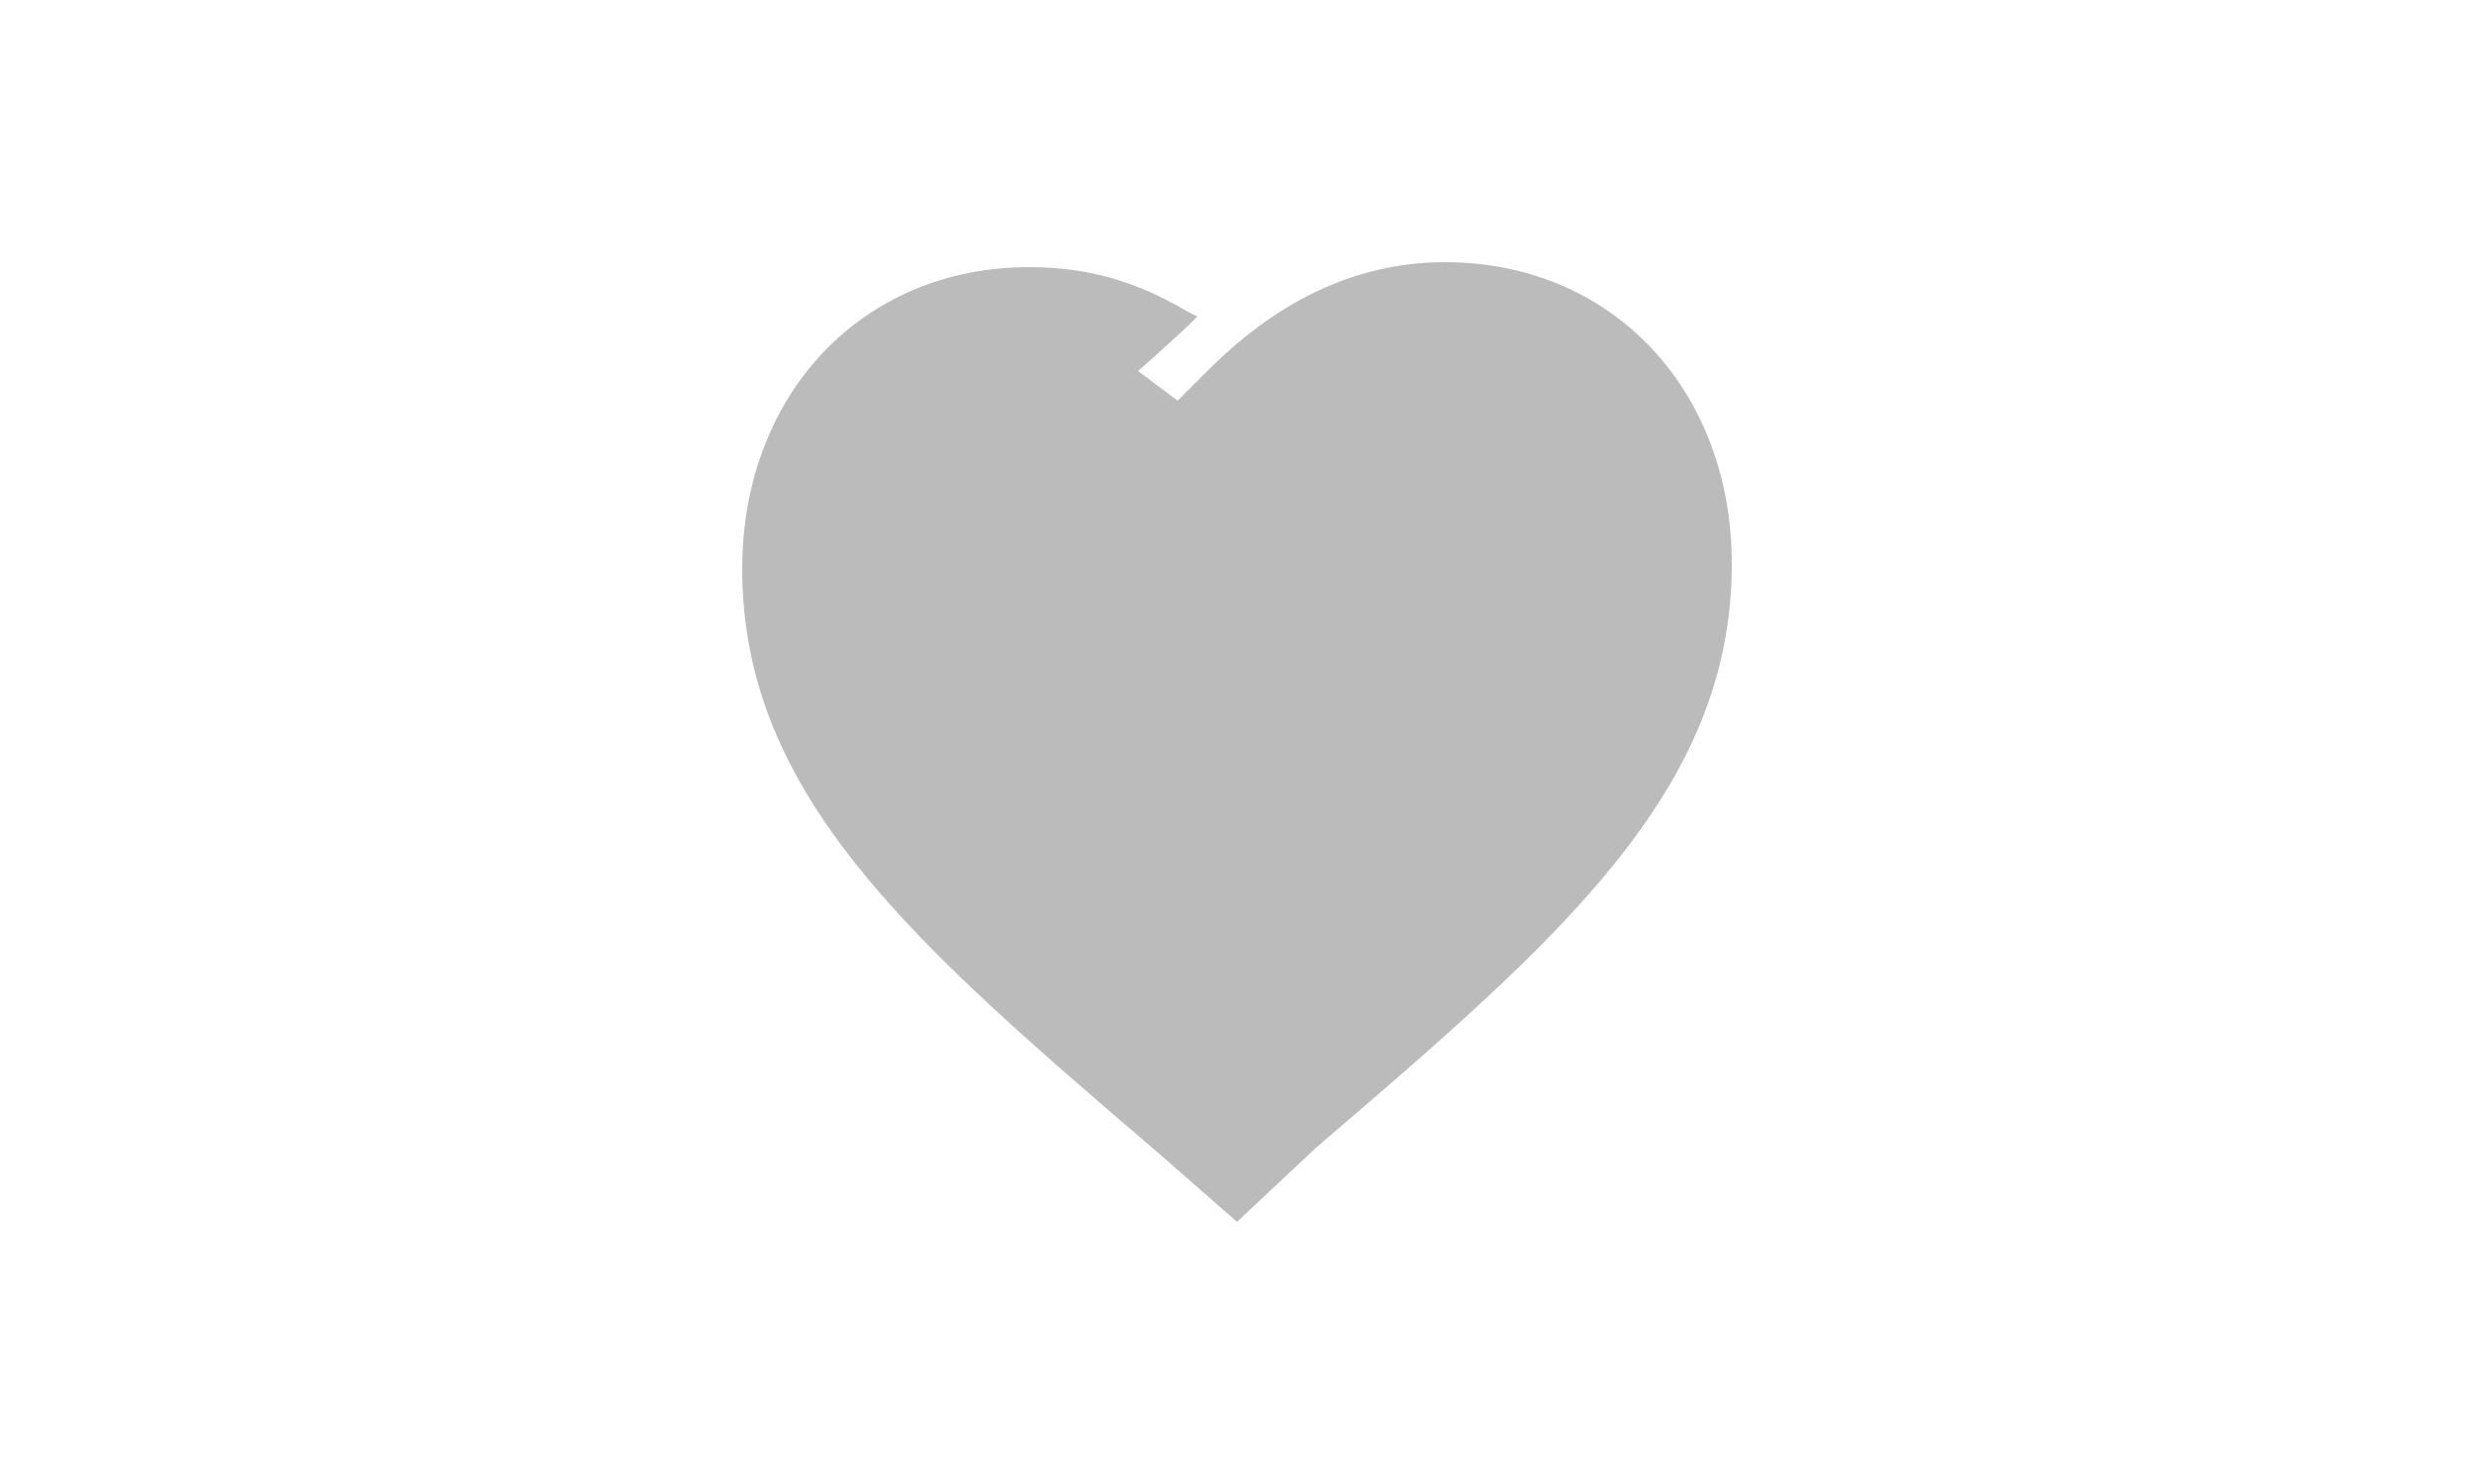 <?xml version="1.0" encoding="utf-8"?>
<!-- Generator: Adobe Illustrator 21.1.0, SVG Export Plug-In . SVG Version: 6.00 Build 0)  -->
<svg version="1.1" id="圖層_1" xmlns="http://www.w3.org/2000/svg" xmlns:xlink="http://www.w3.org/1999/xlink" x="0px" y="0px"
	 viewBox="0 0 50 30" style="enable-background:new 0 0 50 30;" xml:space="preserve">
<style type="text/css">
	.st0{fill:#BBBBBB;}
</style>
<path class="st0" d="M23.8,8.1l0.6-0.6c0.9-0.9,2.5-2.2,4.8-2.2c3.4,0,5.8,2.6,5.8,6.1c0,4.6-3.5,7.6-8.4,11.8L25,24.7l-1.6-1.4
	c-4.9-4.2-8.4-7.2-8.4-11.8c0-3.5,2.4-6.1,5.8-6.1C22,5.4,23,5.7,24,6.3l0.2,0.1C23.8,6.8,23,7.5,23,7.5L23.8,8.1z"/>
</svg>
